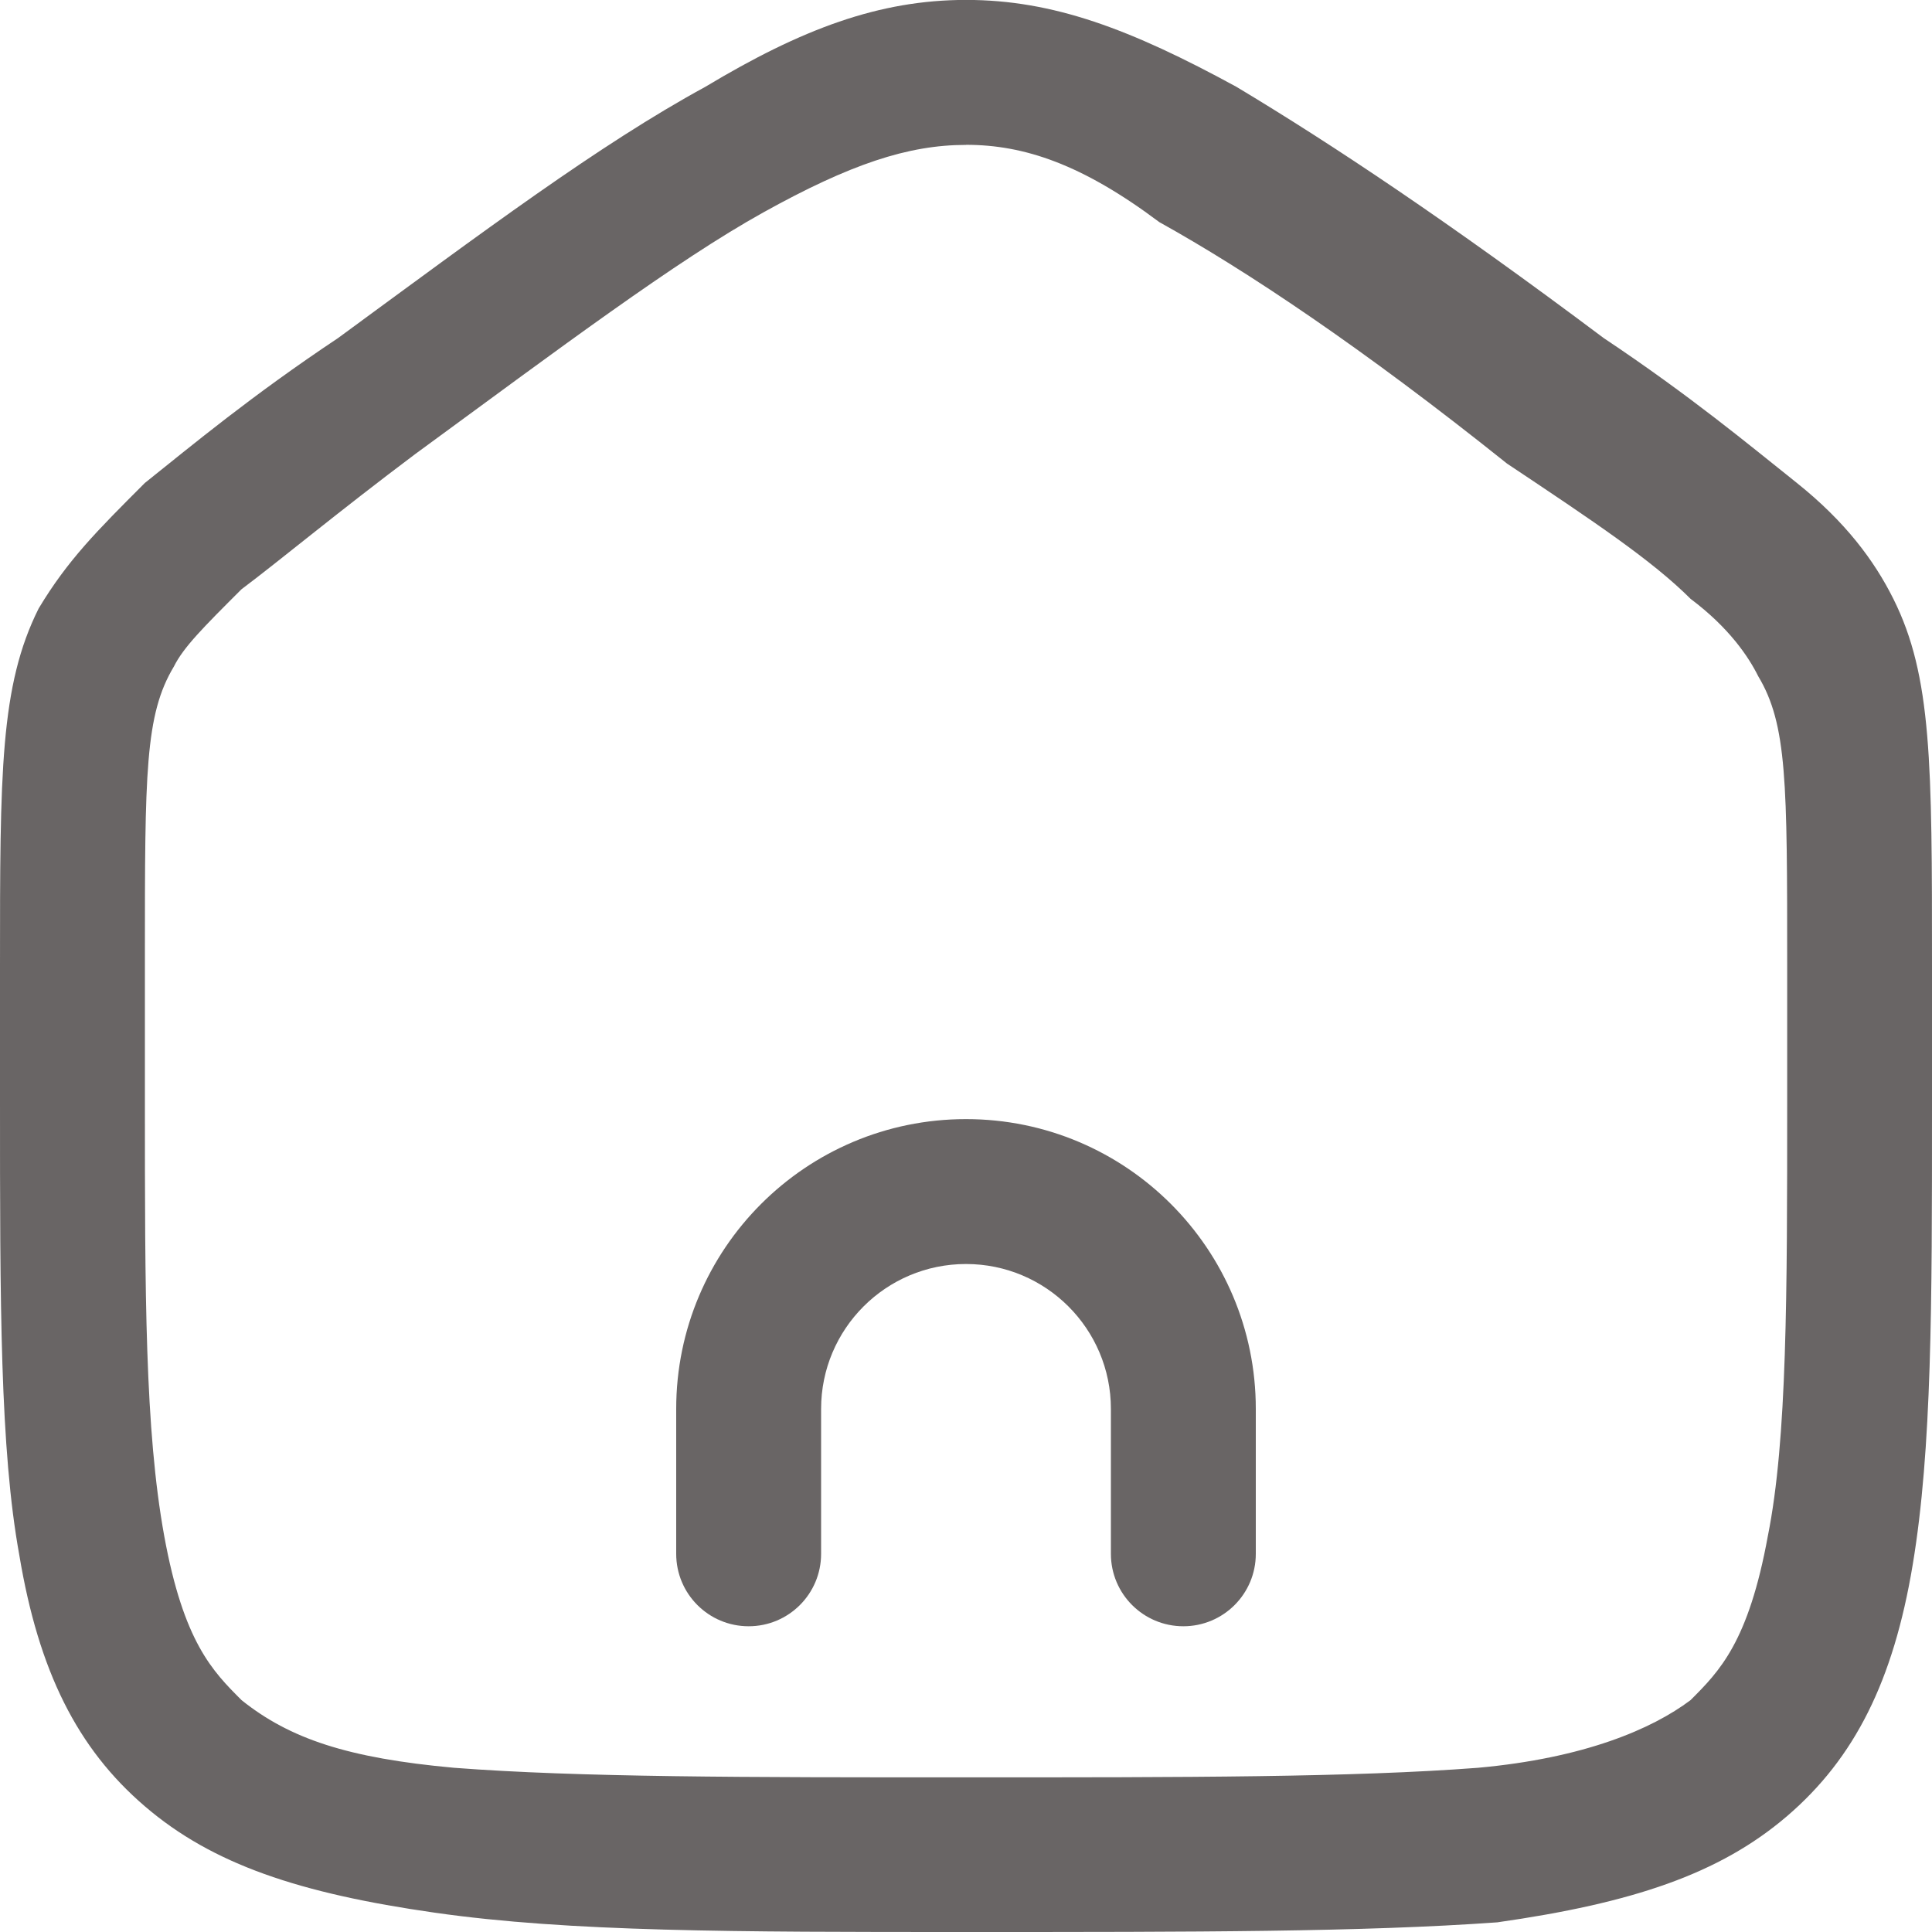 <svg width="24" height="24" viewBox="0 0 24 24" fill="none" xmlns="http://www.w3.org/2000/svg">
<g id="Home/Default" clip-path="url(#clip0_218_1335)">
<path id="Vector" d="M12 24C9.12 24 7.08 24 5.4 23.76C3.721 23.52 2.64 23.16 1.8 22.439C0.96 21.72 0.48 20.759 0.24 19.319C0 17.999 0 16.199 0 13.679V11.999C0 9.599 0 8.519 0.48 7.559C0.84 6.959 1.2 6.599 1.8 5.999C2.4 5.52 3.12 4.919 4.2 4.199C6 2.879 7.44 1.799 8.761 1.079C9.96 0.359 10.921 -0.001 12.001 -0.001C13.081 -0.001 14.041 0.359 15.36 1.079C16.56 1.799 18 2.759 19.921 4.199C21 4.919 21.72 5.52 22.321 5.999C22.921 6.479 23.281 6.96 23.52 7.439C24 8.4 24 9.48 24 12V13.8C24 16.2 24 18 23.76 19.44C23.52 20.88 23.04 21.84 22.2 22.56C21.36 23.28 20.28 23.64 18.6 23.88C16.92 24 14.88 24 12.001 24H12ZM12 1.8C11.28 1.8 10.56 2.04 9.48 2.64C8.4 3.24 6.96 4.32 5.16 5.639C4.2 6.359 3.48 6.96 3 7.32C2.52 7.799 2.28 8.04 2.16 8.28C1.8 8.88 1.8 9.6 1.8 11.88V13.68C1.8 16.08 1.8 17.759 2.04 19.08C2.281 20.4 2.641 20.76 3.001 21.12C3.601 21.6 4.321 21.84 5.64 21.96C7.2 22.079 9.24 22.079 12.001 22.079C14.761 22.079 16.8 22.079 18.361 21.96C19.681 21.84 20.521 21.48 21 21.12C21.36 20.76 21.72 20.4 21.961 19.08C22.201 17.88 22.201 16.08 22.201 13.68V12C22.201 9.72 22.201 9 21.841 8.4C21.721 8.159 21.481 7.799 21.001 7.439C20.521 6.96 19.801 6.479 18.721 5.759C16.921 4.319 15.481 3.359 14.401 2.759C13.441 2.039 12.721 1.799 12.001 1.799L12 1.8Z" fill="#201A1A" fill-opacity="0.67"/>
<path id="Vector_2" d="M14.7 20.202C14.203 20.202 13.8 19.8 13.8 19.302V17.502C13.8 16.508 12.994 15.702 12 15.702C11.006 15.702 10.2 16.508 10.2 17.502V19.302C10.2 19.8 9.797 20.202 9.3 20.202C8.803 20.202 8.4 19.8 8.4 19.302V17.502C8.4 15.514 10.011 13.902 12 13.902C13.988 13.902 15.6 15.514 15.6 17.502V19.302C15.6 19.8 15.197 20.202 14.7 20.202Z" fill="#201A1A" fill-opacity="0.67"/>
</g>
<defs>
<clipPath id="clip0_218_1335">
<rect width="24" height="24" fill="white"/>
</clipPath>
</defs>
</svg>
